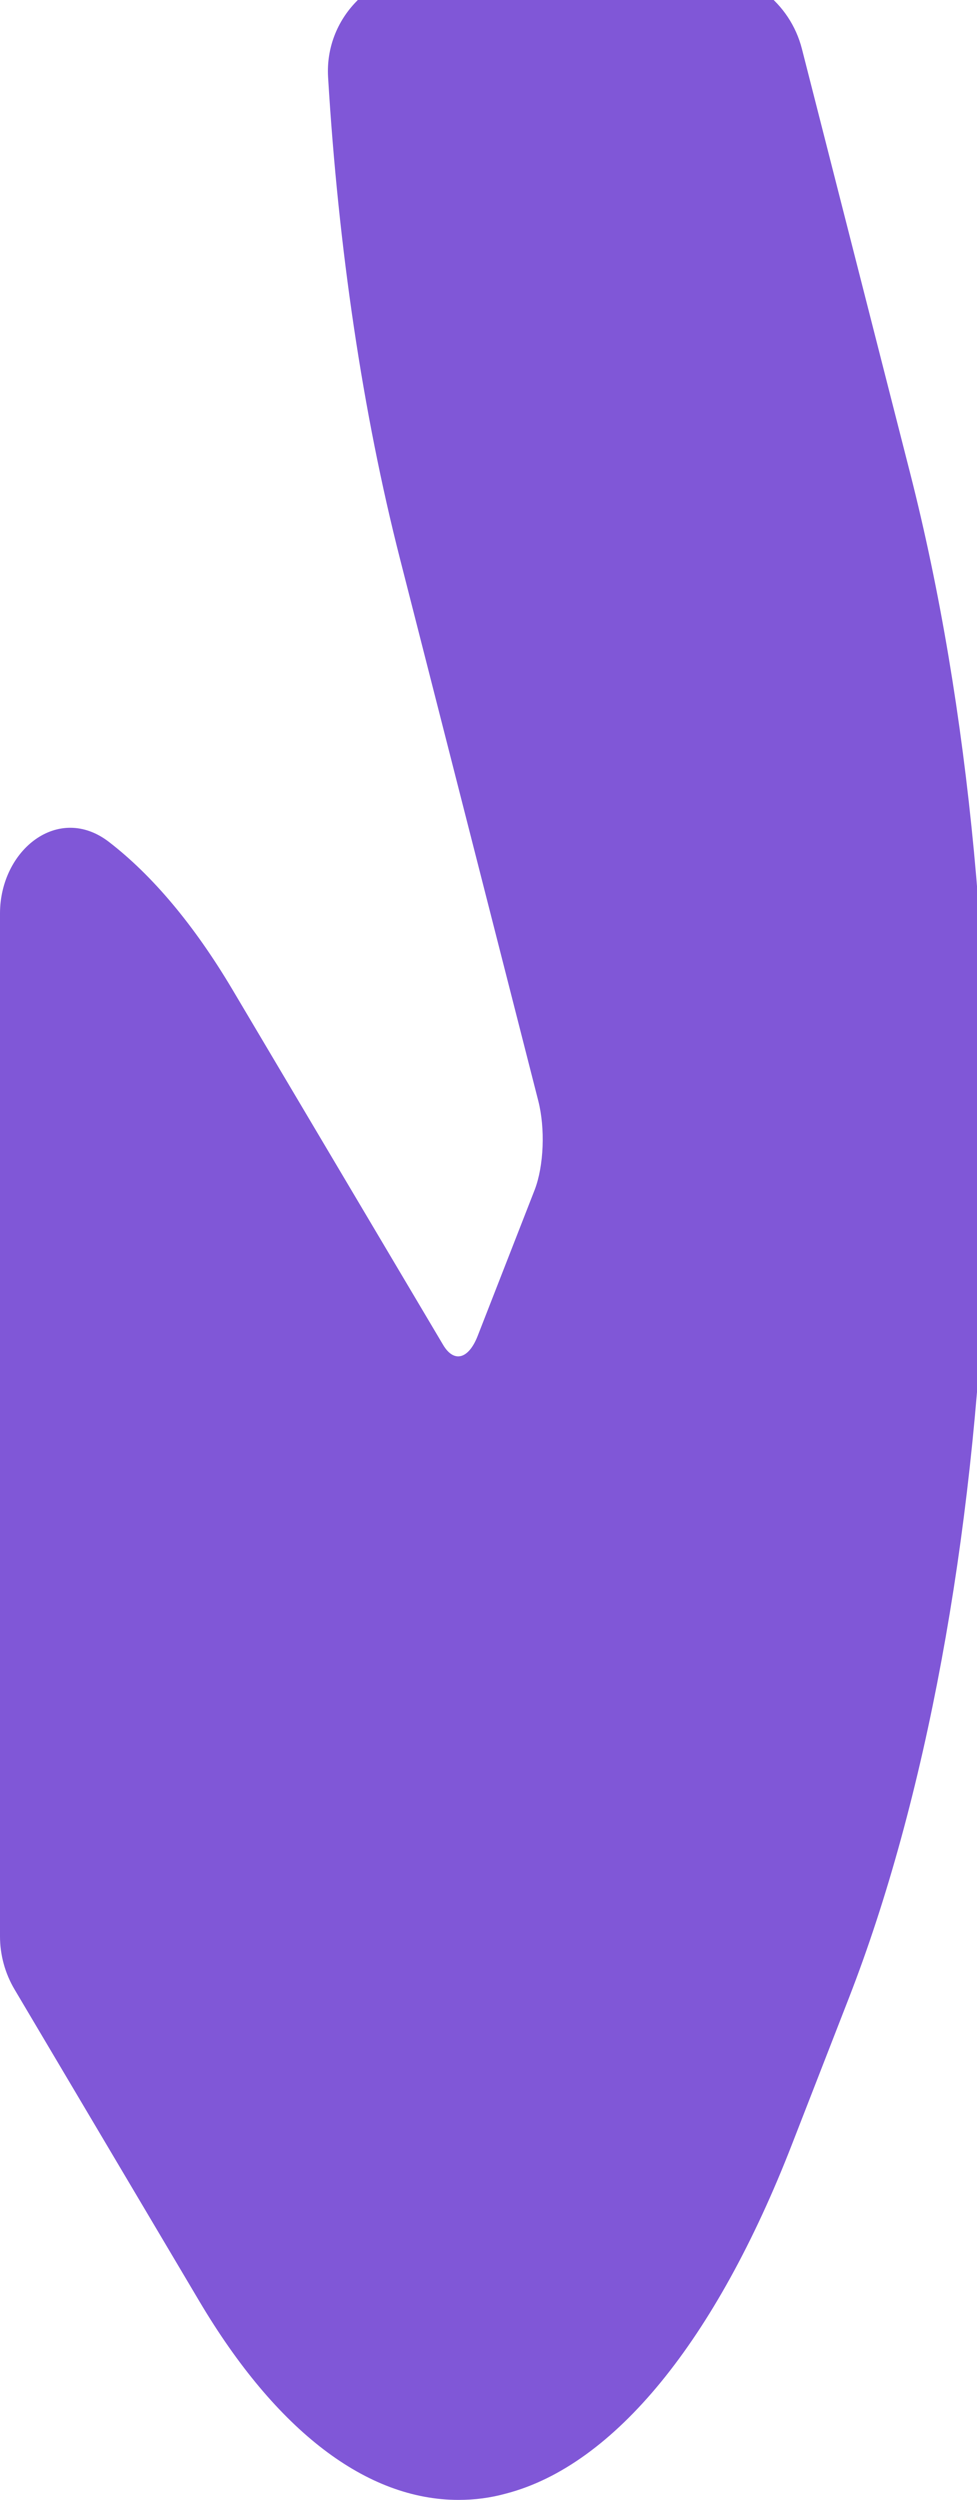 <svg width="375" height="959" viewBox="0 0 375 959" fill="none" xmlns="http://www.w3.org/2000/svg">
<path d="M307.803 18.762C303.282 1.049 287.327 -11.346 269.045 -11.346H165.203C142.72 -11.346 124.582 7.188 125.929 29.631C129.865 95.204 139.242 158.349 153.511 214.292L206.587 422.191C209.333 432.872 208.739 447.177 205.25 456.332L183.352 512.408C179.863 521.372 174.222 522.898 170.065 515.841L89.152 379.467C74.475 354.78 58.514 335.822 41.852 322.973C22.477 308.032 0 325.953 0 350.42V742.717C0 749.897 1.932 756.944 5.594 763.12L76.459 882.621C106.077 932.593 140.817 958.914 176.003 958.914C182.164 958.914 188.251 958.151 194.413 956.435C235.76 945.563 274.731 897.88 304.053 822.349L325.877 766.274C355.273 690.743 373.756 590.608 378.062 484.561C382.293 378.322 372.123 270.749 349.334 181.486L307.803 18.762Z" fill="#8057D7"/>
</svg>
